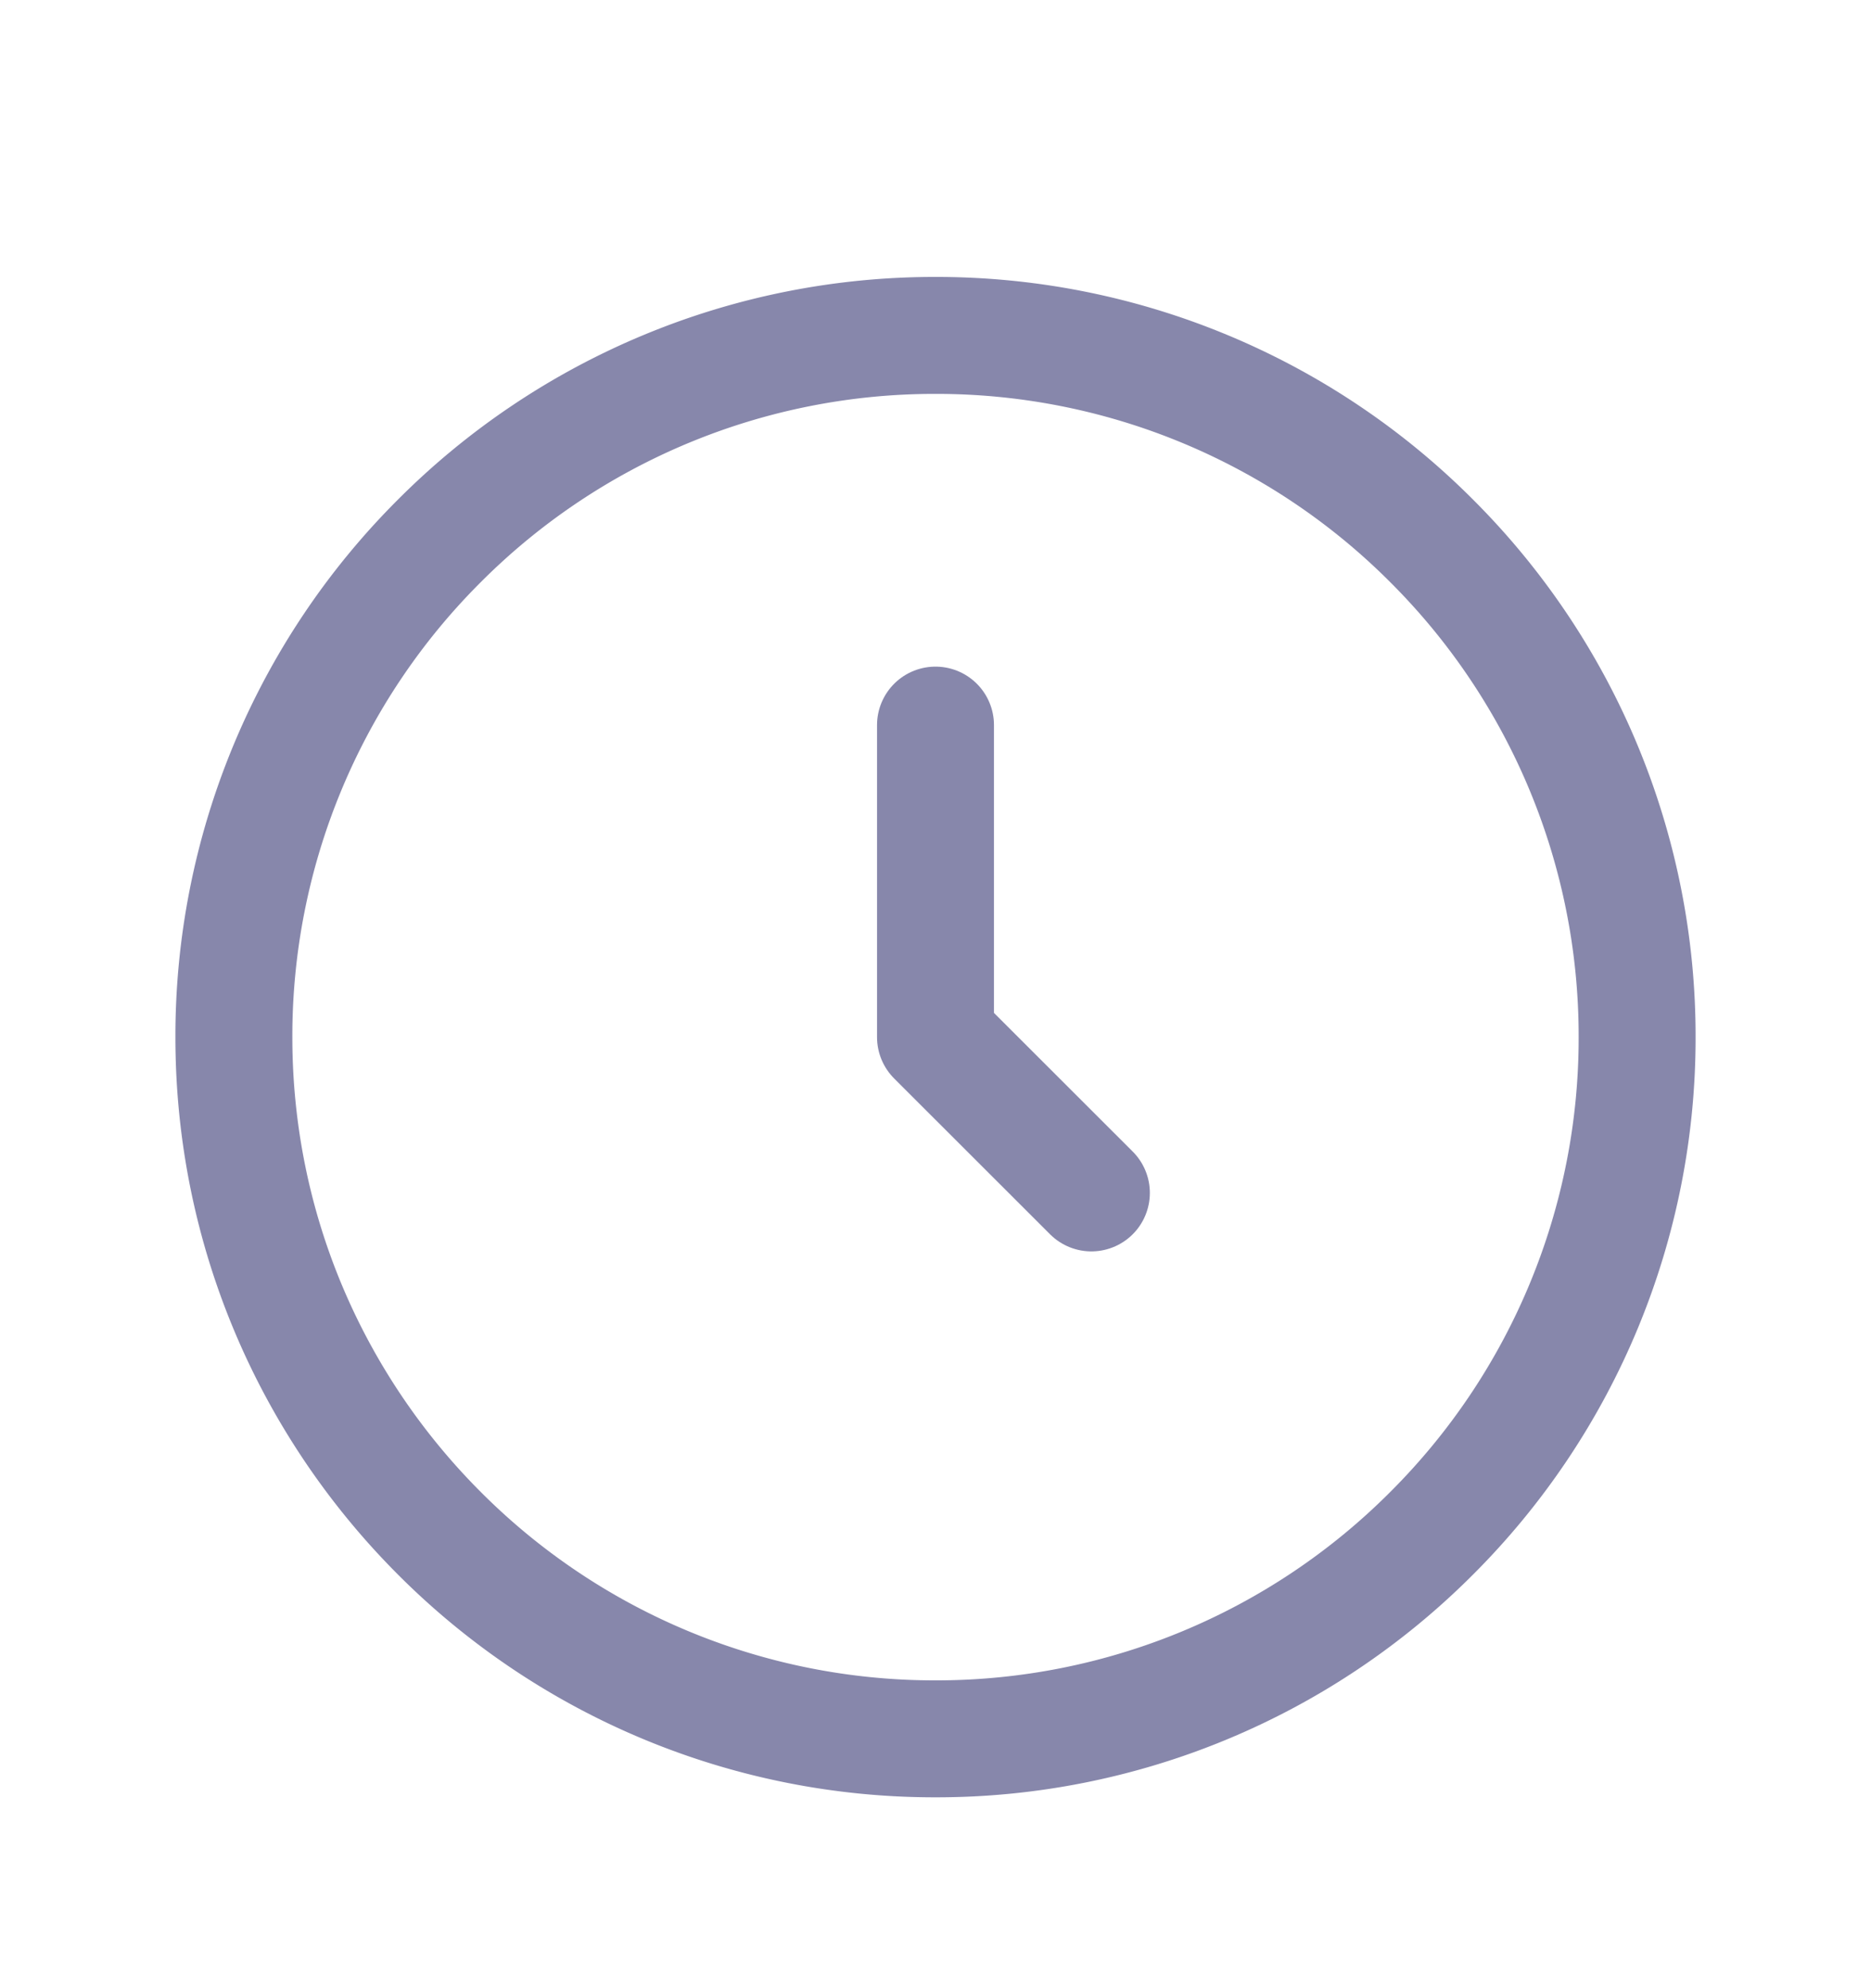 <svg width="16" height="17" fill="none" xmlns="http://www.w3.org/2000/svg"><path clip-rule="evenodd" d="M8 2.868a5.981 5.981 0 00-4.243 1.757A5.981 5.981 0 002 8.868c0 1.656.672 3.156 1.757 4.242A5.981 5.981 0 008 14.868a5.981 5.981 0 004.243-1.758A5.981 5.981 0 0014 8.868a5.981 5.981 0 00-1.757-4.243A5.981 5.981 0 008 2.868z" stroke="#8787AB" stroke-linecap="round" stroke-linejoin="round"/><path d="M8 6.2v2.668m0 0L9.333 10.2" stroke="#8787AB" stroke-linecap="round" stroke-linejoin="round"/></svg>